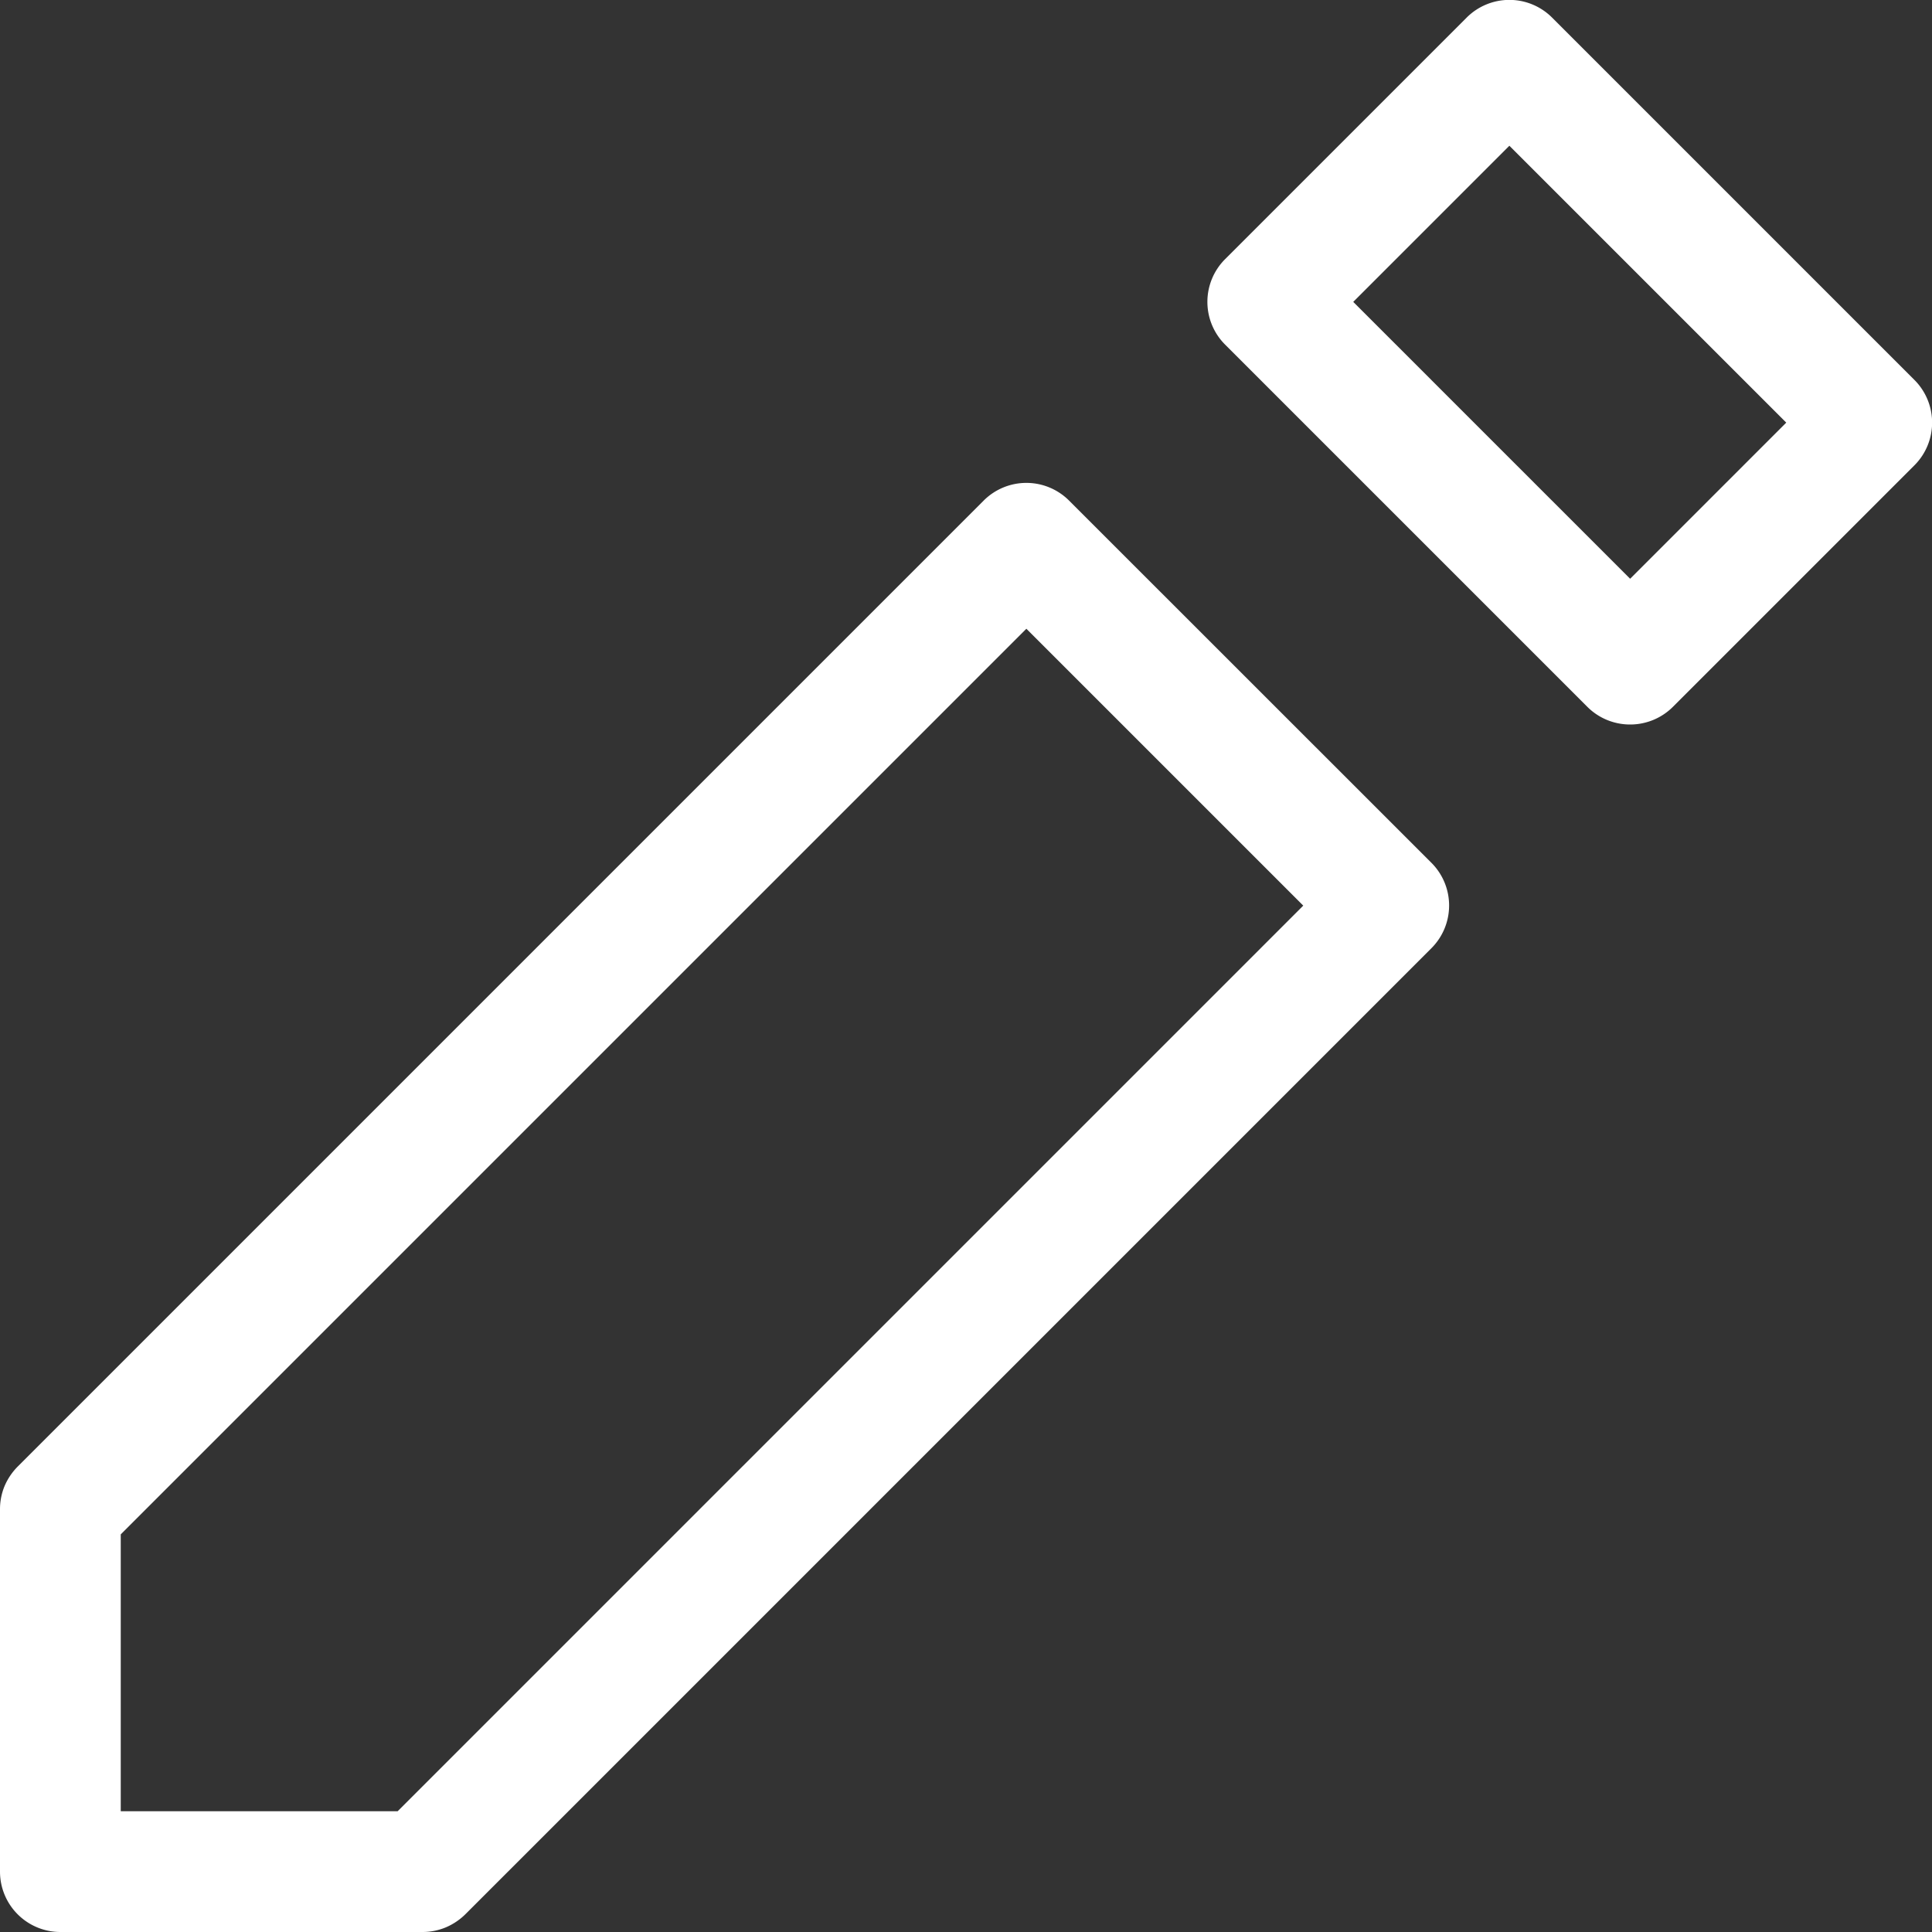 <!-- Uploaded to: SVGRepo, www.svgrepo.com, Transformed by: SVGRepo Tools -->
<svg fill="#000000" width="35px" height="35px" viewBox="0 0 16 16" id="edit-16px" xmlns="http://www.w3.org/2000/svg">
  <rect x="0" y="0" width="16" height="16" fill="#333333" stroke="none"/>
  <path id="Path_121" data-name="Path 121" d="M-18.146-43.854a.5.5,0,0,0-.708,0l-8,8a.518.518,0,0,0-.109.163A.5.5,0,0,0-27-35.5v3a.5.5,0,0,0,.5.5h3a.5.5,0,0,0,.191-.038.518.518,0,0,0,.163-.109l8-8a.5.5,0,0,0,0-.708ZM-23.707-33H-26v-2.293l7.5-7.5,2.293,2.293Zm12.561-11.854-3-3a.5.5,0,0,0-.708,0l-2,2a.5.5,0,0,0,0,.708l3,3A.5.5,0,0,0-13.5-42a.5.5,0,0,0,.354-.146l2-2A.5.5,0,0,0-11.146-44.854ZM-13.5-43.207-15.793-45.5l1.293-1.293,2.293,2.293Z" transform="translate(27 48)" fill="#ffffff"/>
</svg>

